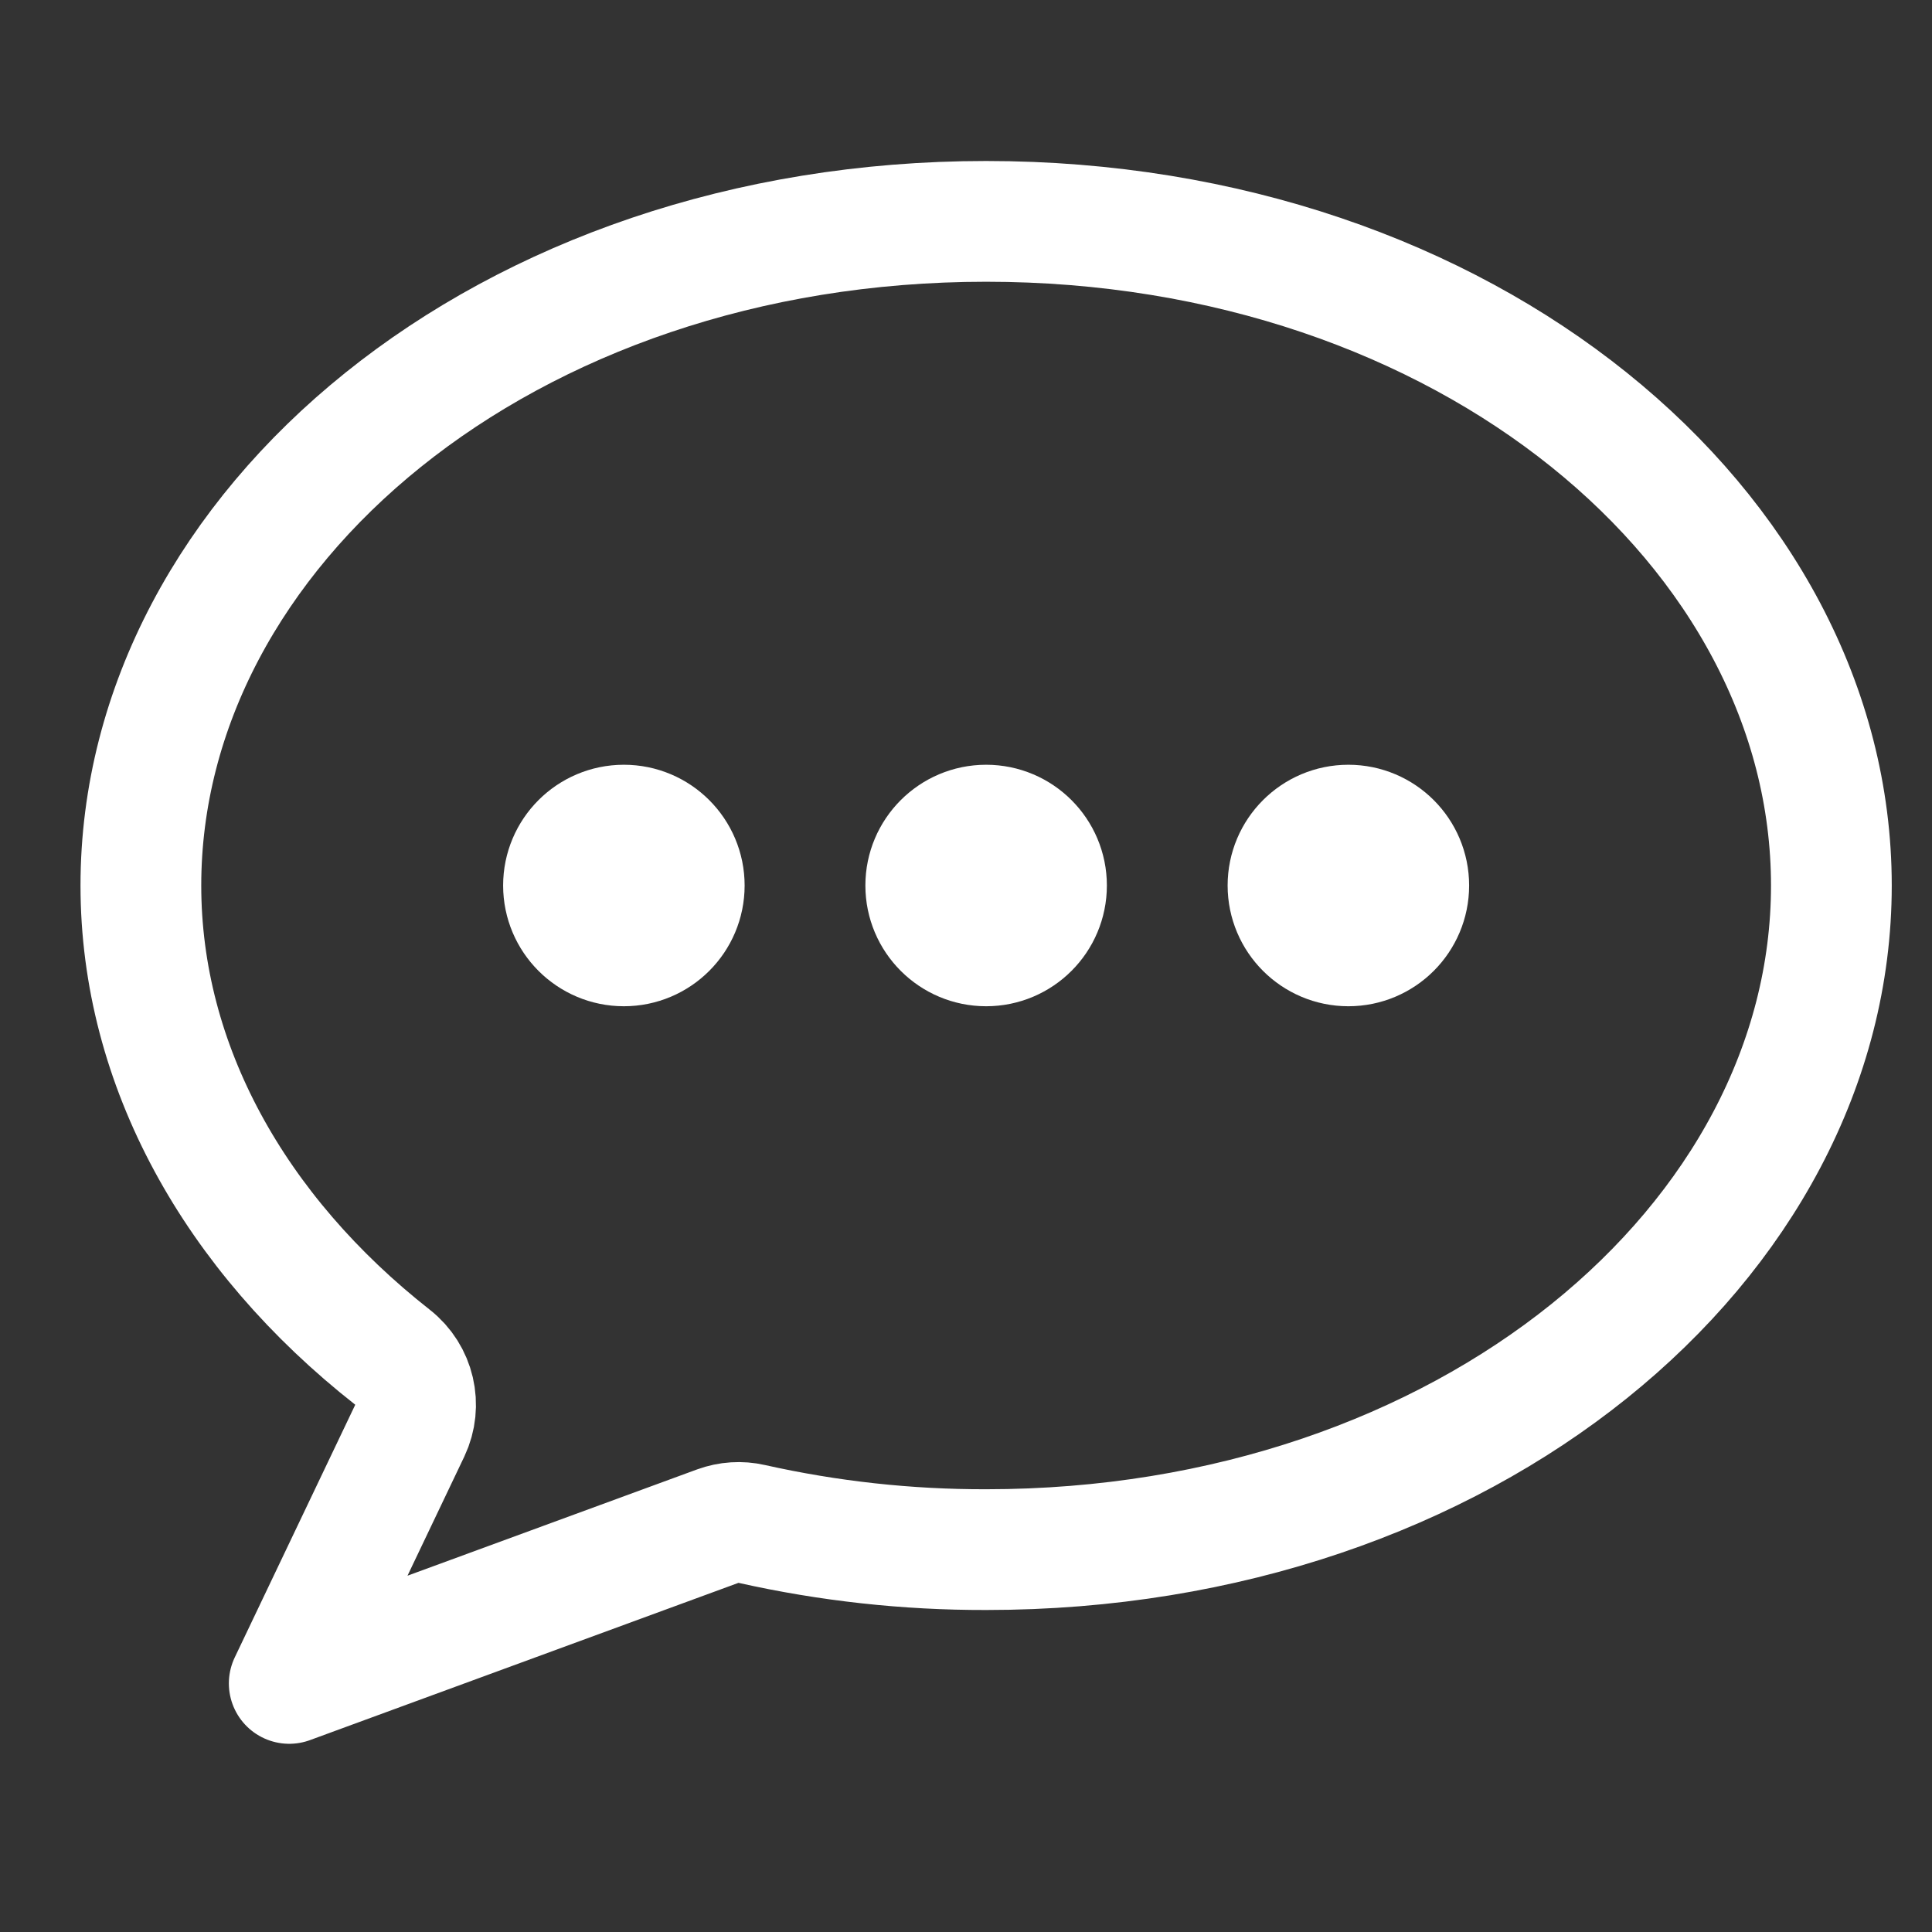<svg width="24" height="24" viewBox="0 0 24 24" fill="none" xmlns="http://www.w3.org/2000/svg">
<rect x="0" y="0" width="24" height="24" fill="#333333" stroke="none"/>
<path d="M9.339 18.931C9.199 18.899 9.052 18.909 8.917 18.958L3.593 20.912L5.09 17.773C5.24 17.456 5.152 17.077 4.876 16.86C2.917 15.321 1.75 13.236 1.75 11C1.75 6.575 6.274 2.75 12.25 2.75C18.226 2.75 22.75 6.575 22.75 11C22.75 15.425 18.226 19.25 12.25 19.25L12.248 19.25C11.27 19.252 10.294 19.145 9.339 18.931Z" stroke="white" stroke-width="1.5" stroke-miterlimit="10" stroke-linecap="round" stroke-linejoin="round"/>
<path d="M7.75 11.75C8.164 11.75 8.5 11.414 8.5 11C8.5 10.586 8.164 10.25 7.75 10.25C7.336 10.25 7 10.586 7 11C7 11.414 7.336 11.75 7.75 11.75Z" stroke="white" stroke-width="1.5" stroke-miterlimit="10"/>
<path d="M12.25 11.75C12.664 11.75 13 11.414 13 11C13 10.586 12.664 10.25 12.25 10.25C11.836 10.25 11.5 10.586 11.5 11C11.5 11.414 11.836 11.75 12.25 11.75Z" stroke="white" stroke-width="1.5" stroke-miterlimit="10"/>
<path d="M16.75 11.75C17.164 11.75 17.5 11.414 17.5 11C17.5 10.586 17.164 10.25 16.75 10.25C16.336 10.25 16 10.586 16 11C16 11.414 16.336 11.75 16.75 11.75Z" stroke="white" stroke-width="1.5" stroke-miterlimit="10"/>
</svg>
